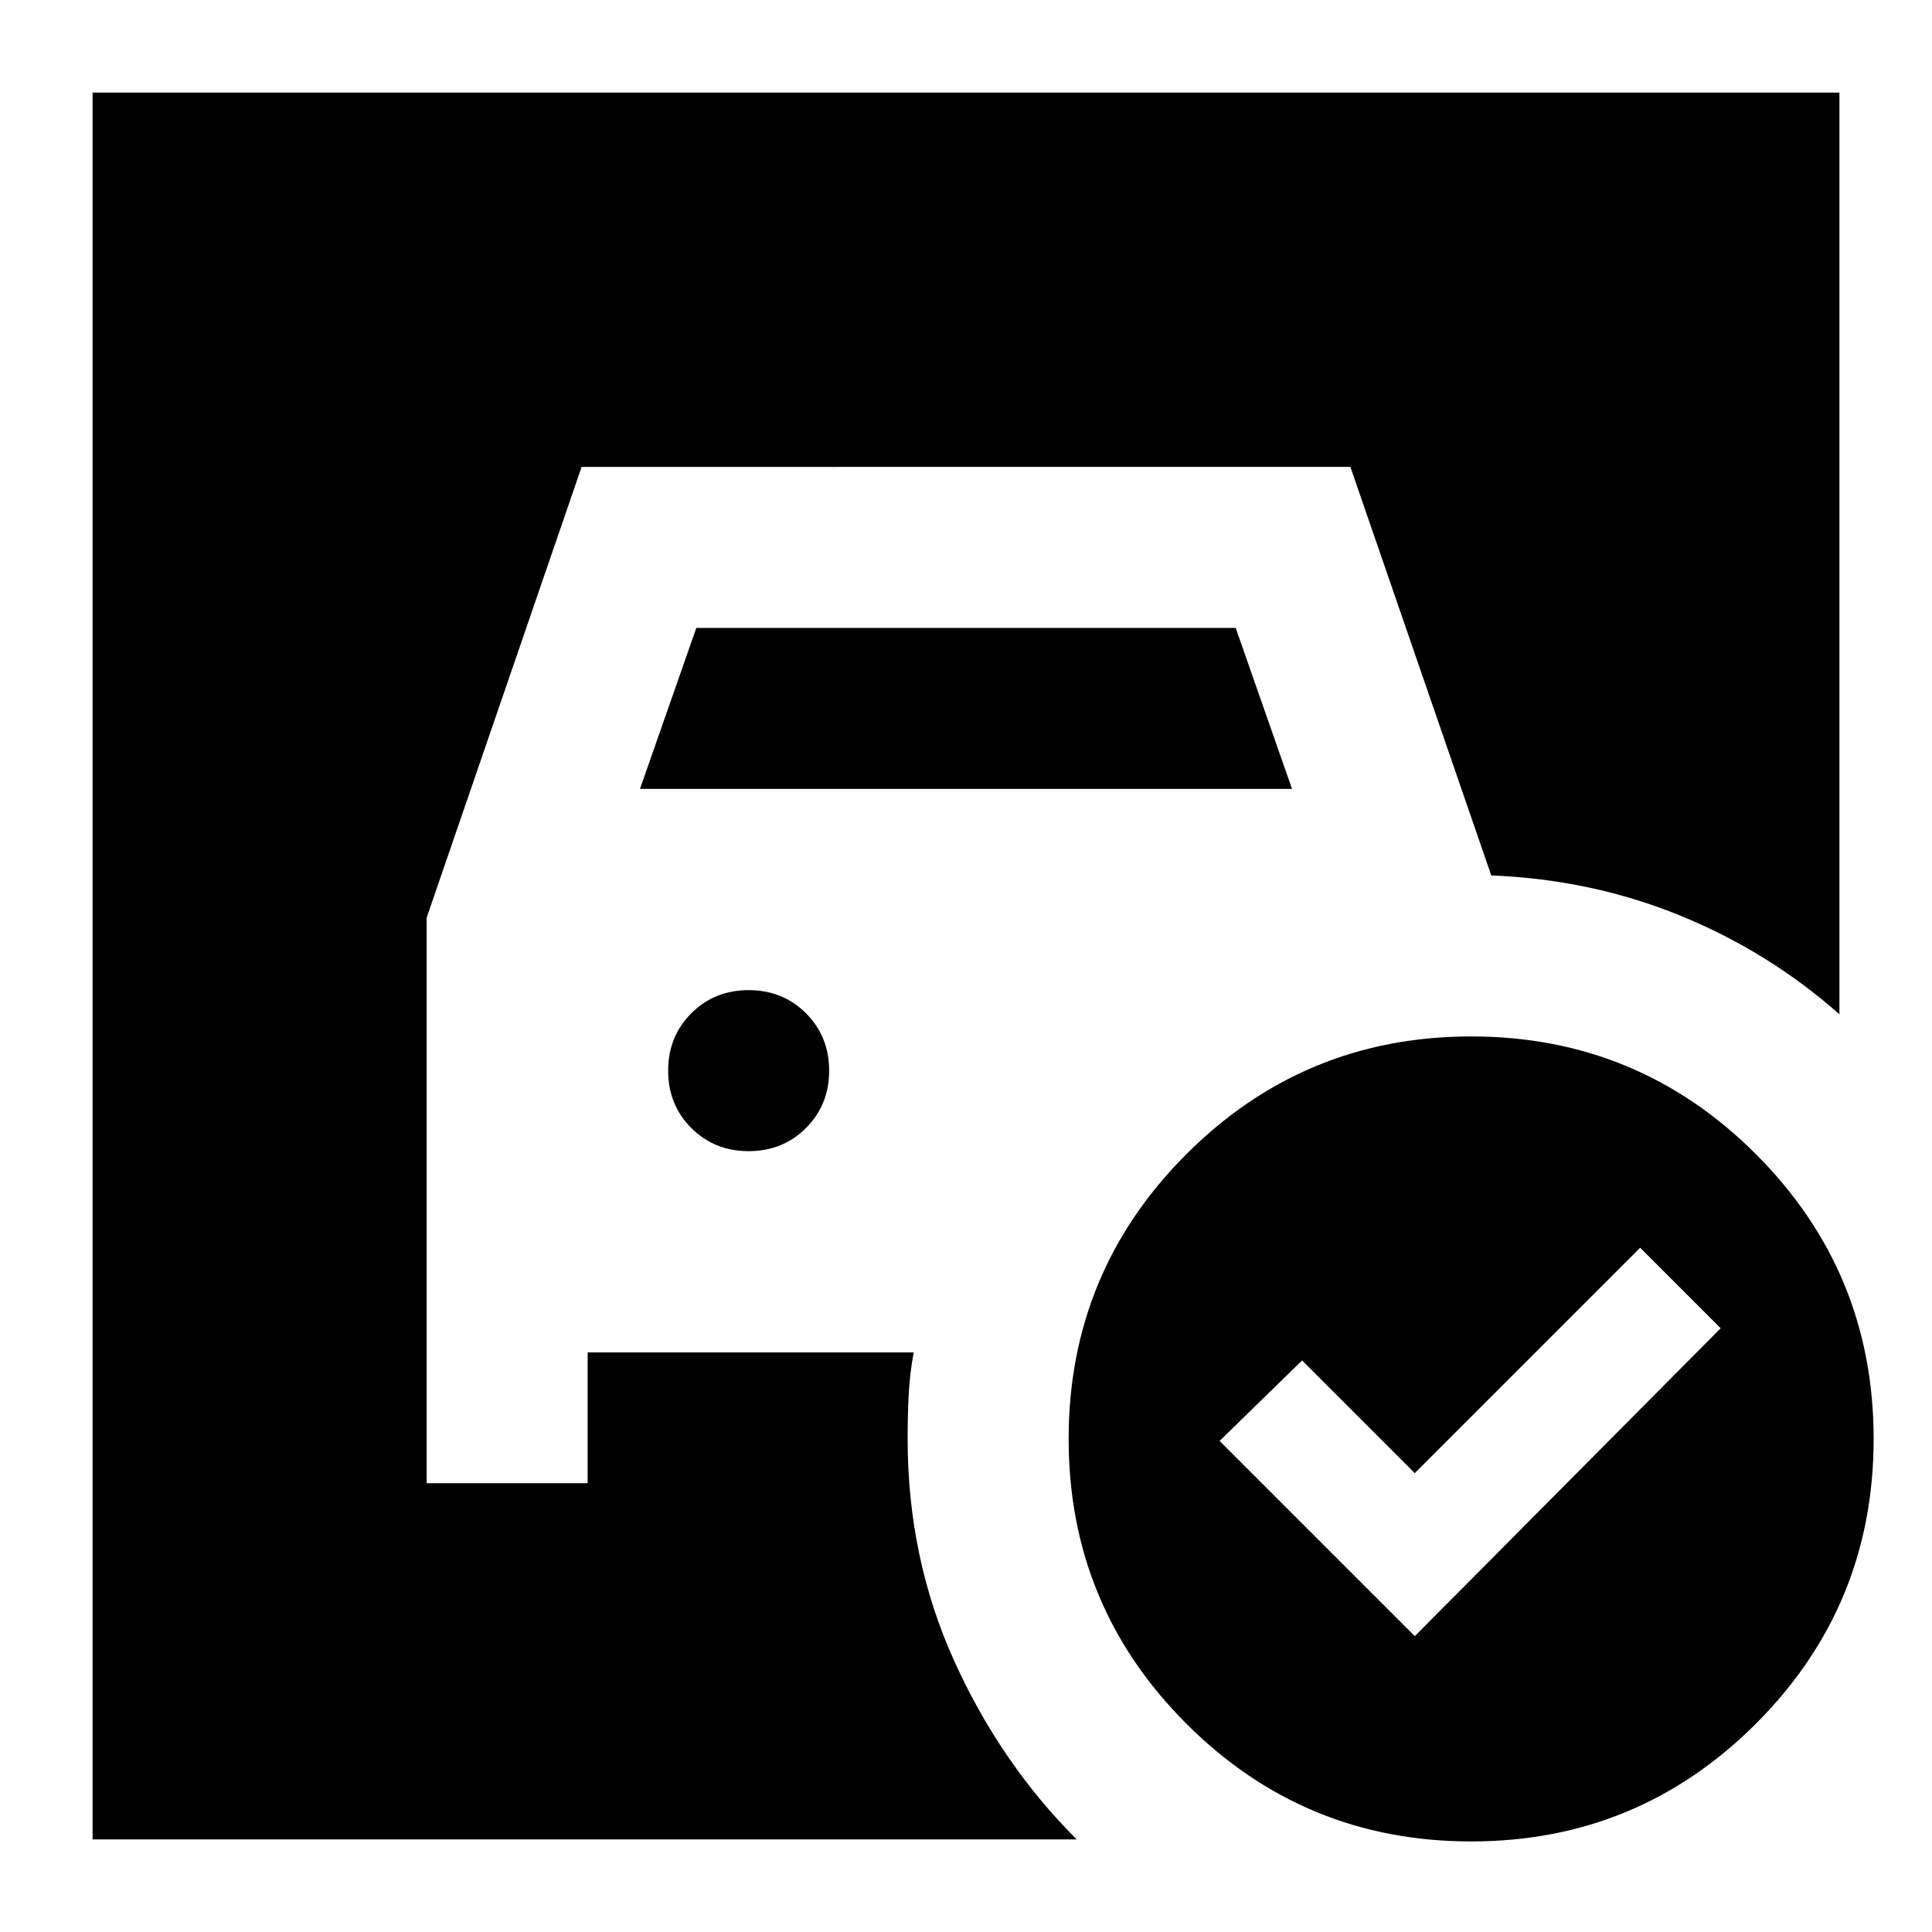 <svg xmlns="http://www.w3.org/2000/svg" height="24" viewBox="0 -960 960 960" width="24"><path d="m318-568 28-80h268l28 80H318Zm54 180q17 0 28.5-11.5T412-428q0-17-11.5-28.5T372-468q-17 0-28.5 11.5T332-428q0 17 11.5 28.5T372-388Zm331 241 152-153-40-40-112 112-56-56-41 40 97 97Zm28-298q83 0 141.5 58.5T931-245q0 83-58.5 141.5T731-45q-83 0-141.5-58.5T531-245q0-83 58.5-141.5T731-445ZM535-46H46v-868h868v458q-35-31-79-49t-94-20l-70-203H289l-77 224v281h80v-65h162q-2 11-2.5 21.43-.5 10.44-.5 21.57 0 59 23 110t61 89Z"/></svg>